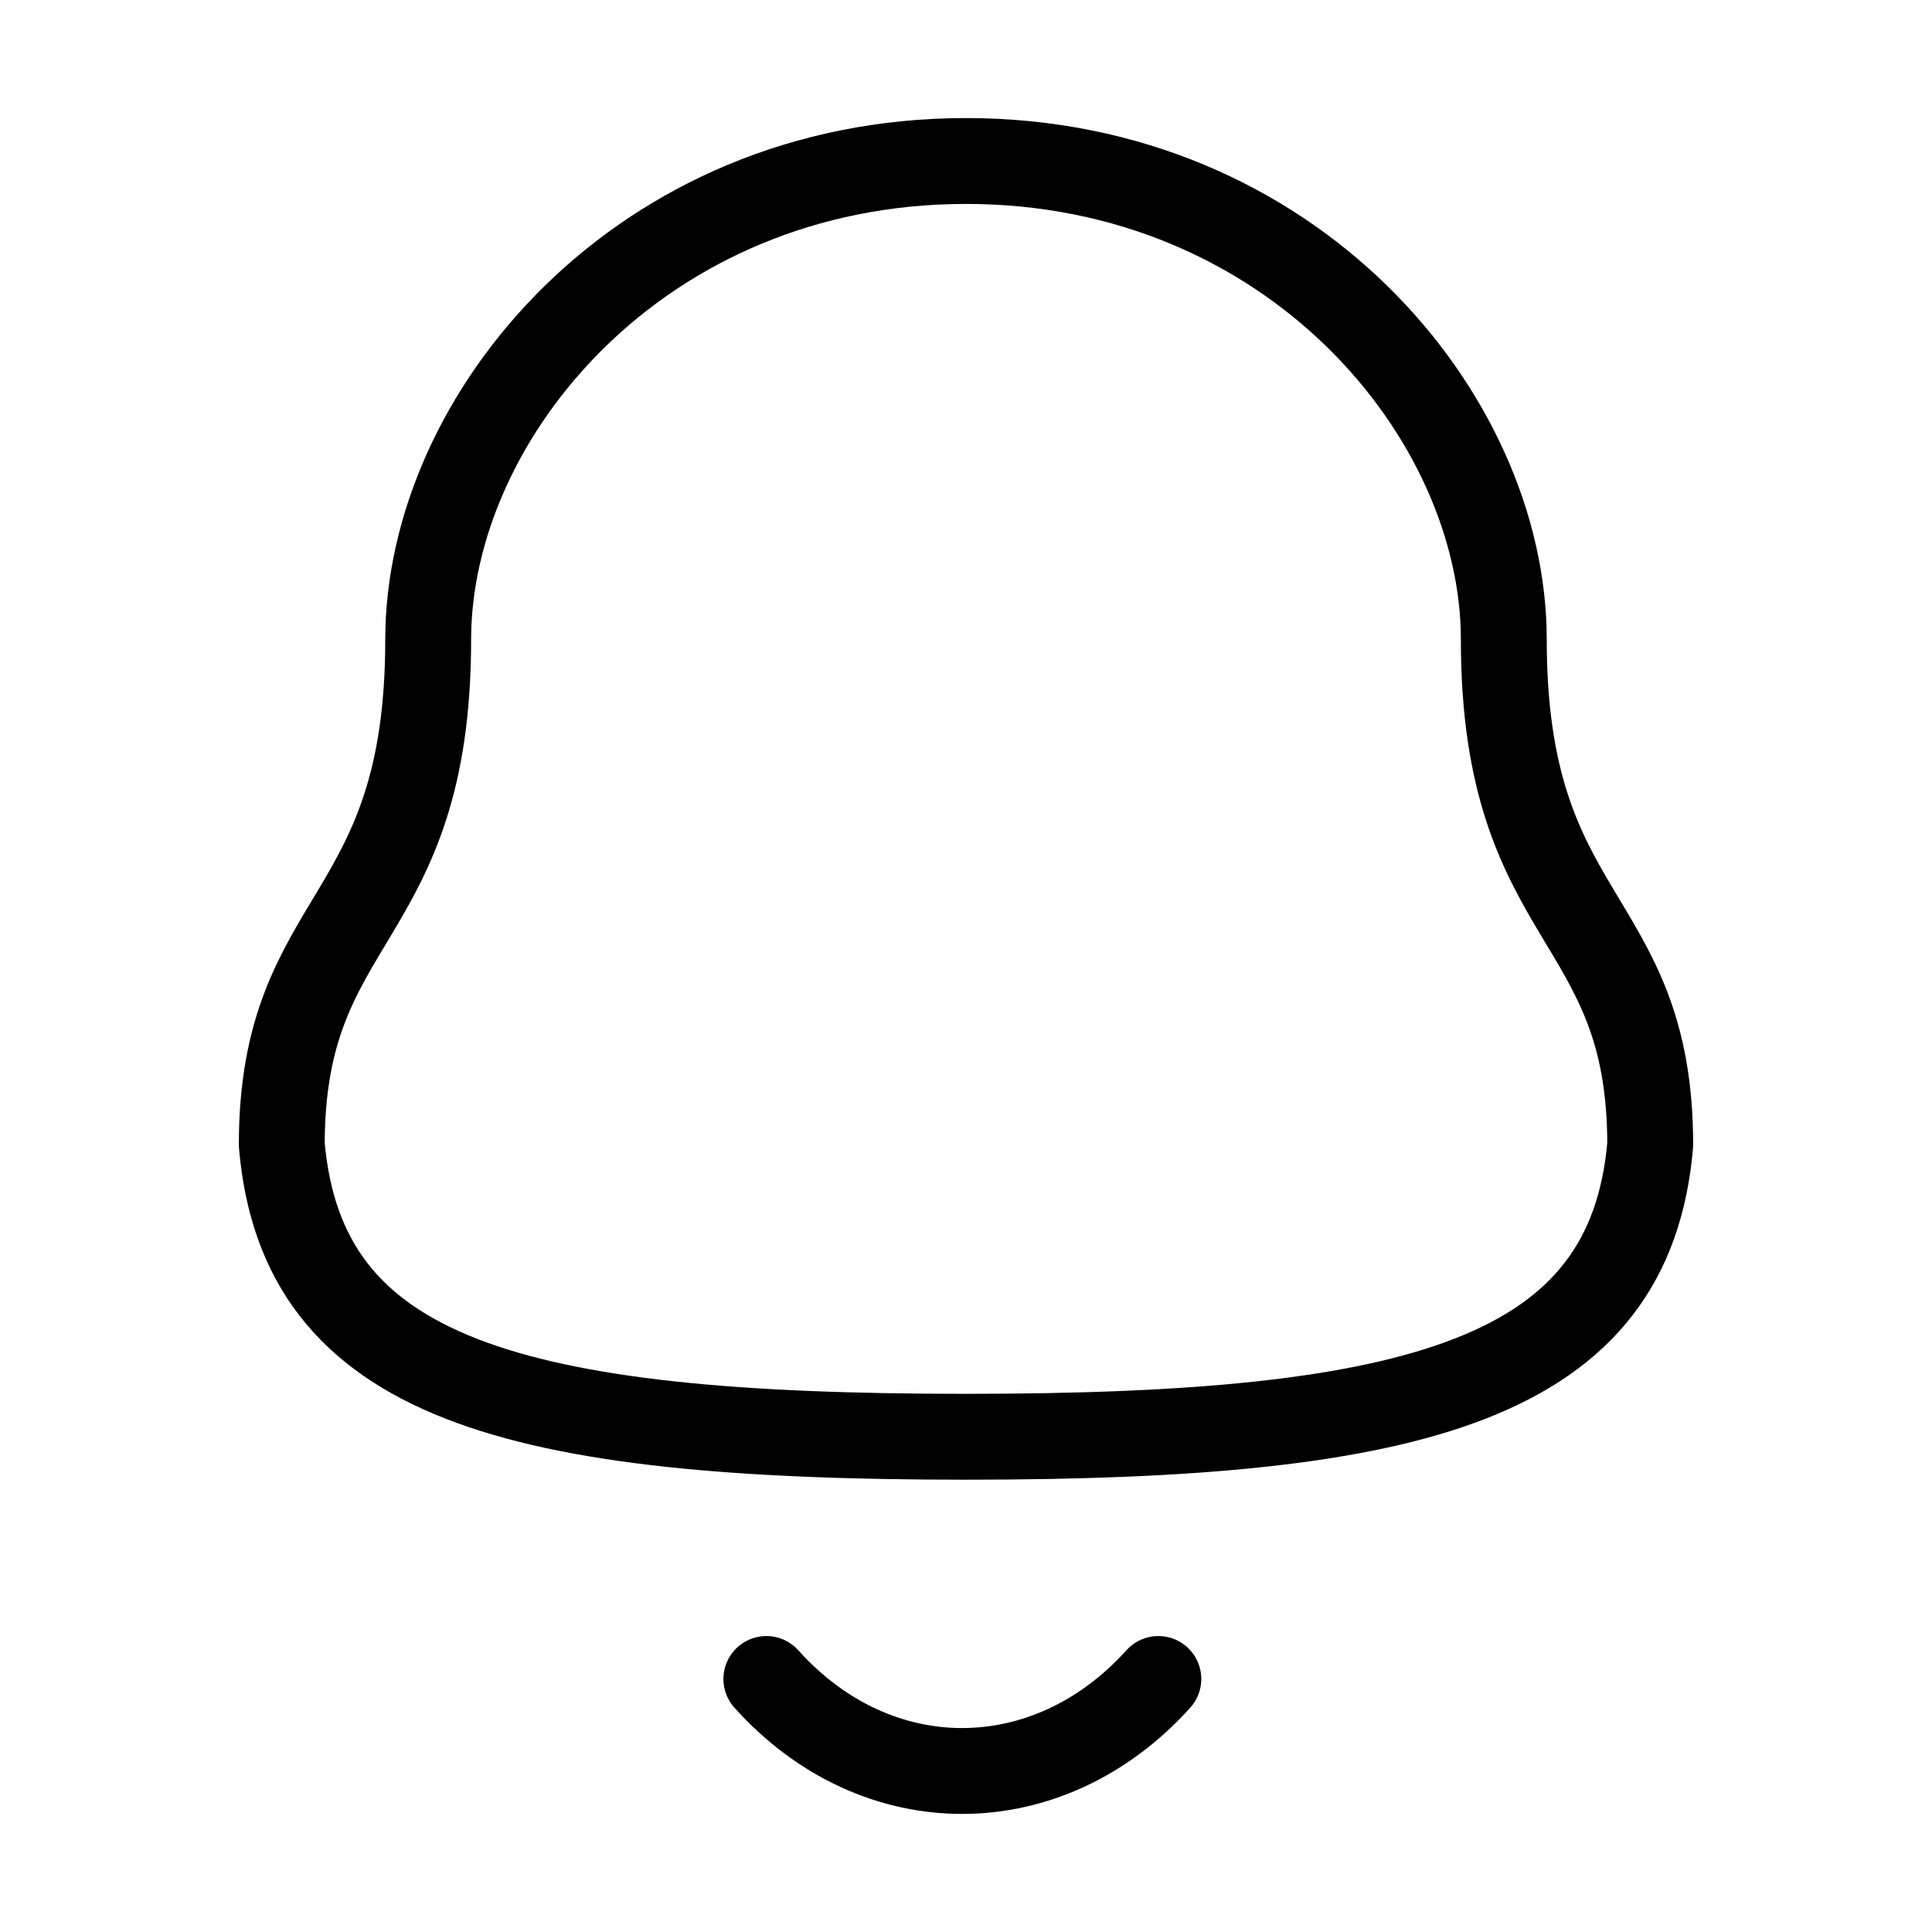 <svg width="27" height="27" viewBox="0 0 27 27" fill="none" xmlns="http://www.w3.org/2000/svg">
<path fill-rule="evenodd" clip-rule="evenodd" d="M13.5 20.079C19.844 20.079 22.779 19.265 23.062 15.998C23.062 12.734 21.016 12.944 21.016 8.938C21.016 5.81 18.051 2.25 13.5 2.25C8.949 2.25 5.984 5.81 5.984 8.938C5.984 12.944 3.938 12.734 3.938 15.998C4.222 19.277 7.157 20.079 13.5 20.079Z" stroke="black" stroke-width="1.2" stroke-linecap="round" stroke-linejoin="round"/>
<path d="M16.188 23.464C14.653 25.168 12.259 25.189 10.71 23.464" stroke="black" stroke-width="1.2" stroke-linecap="round" stroke-linejoin="round"/>
</svg>
